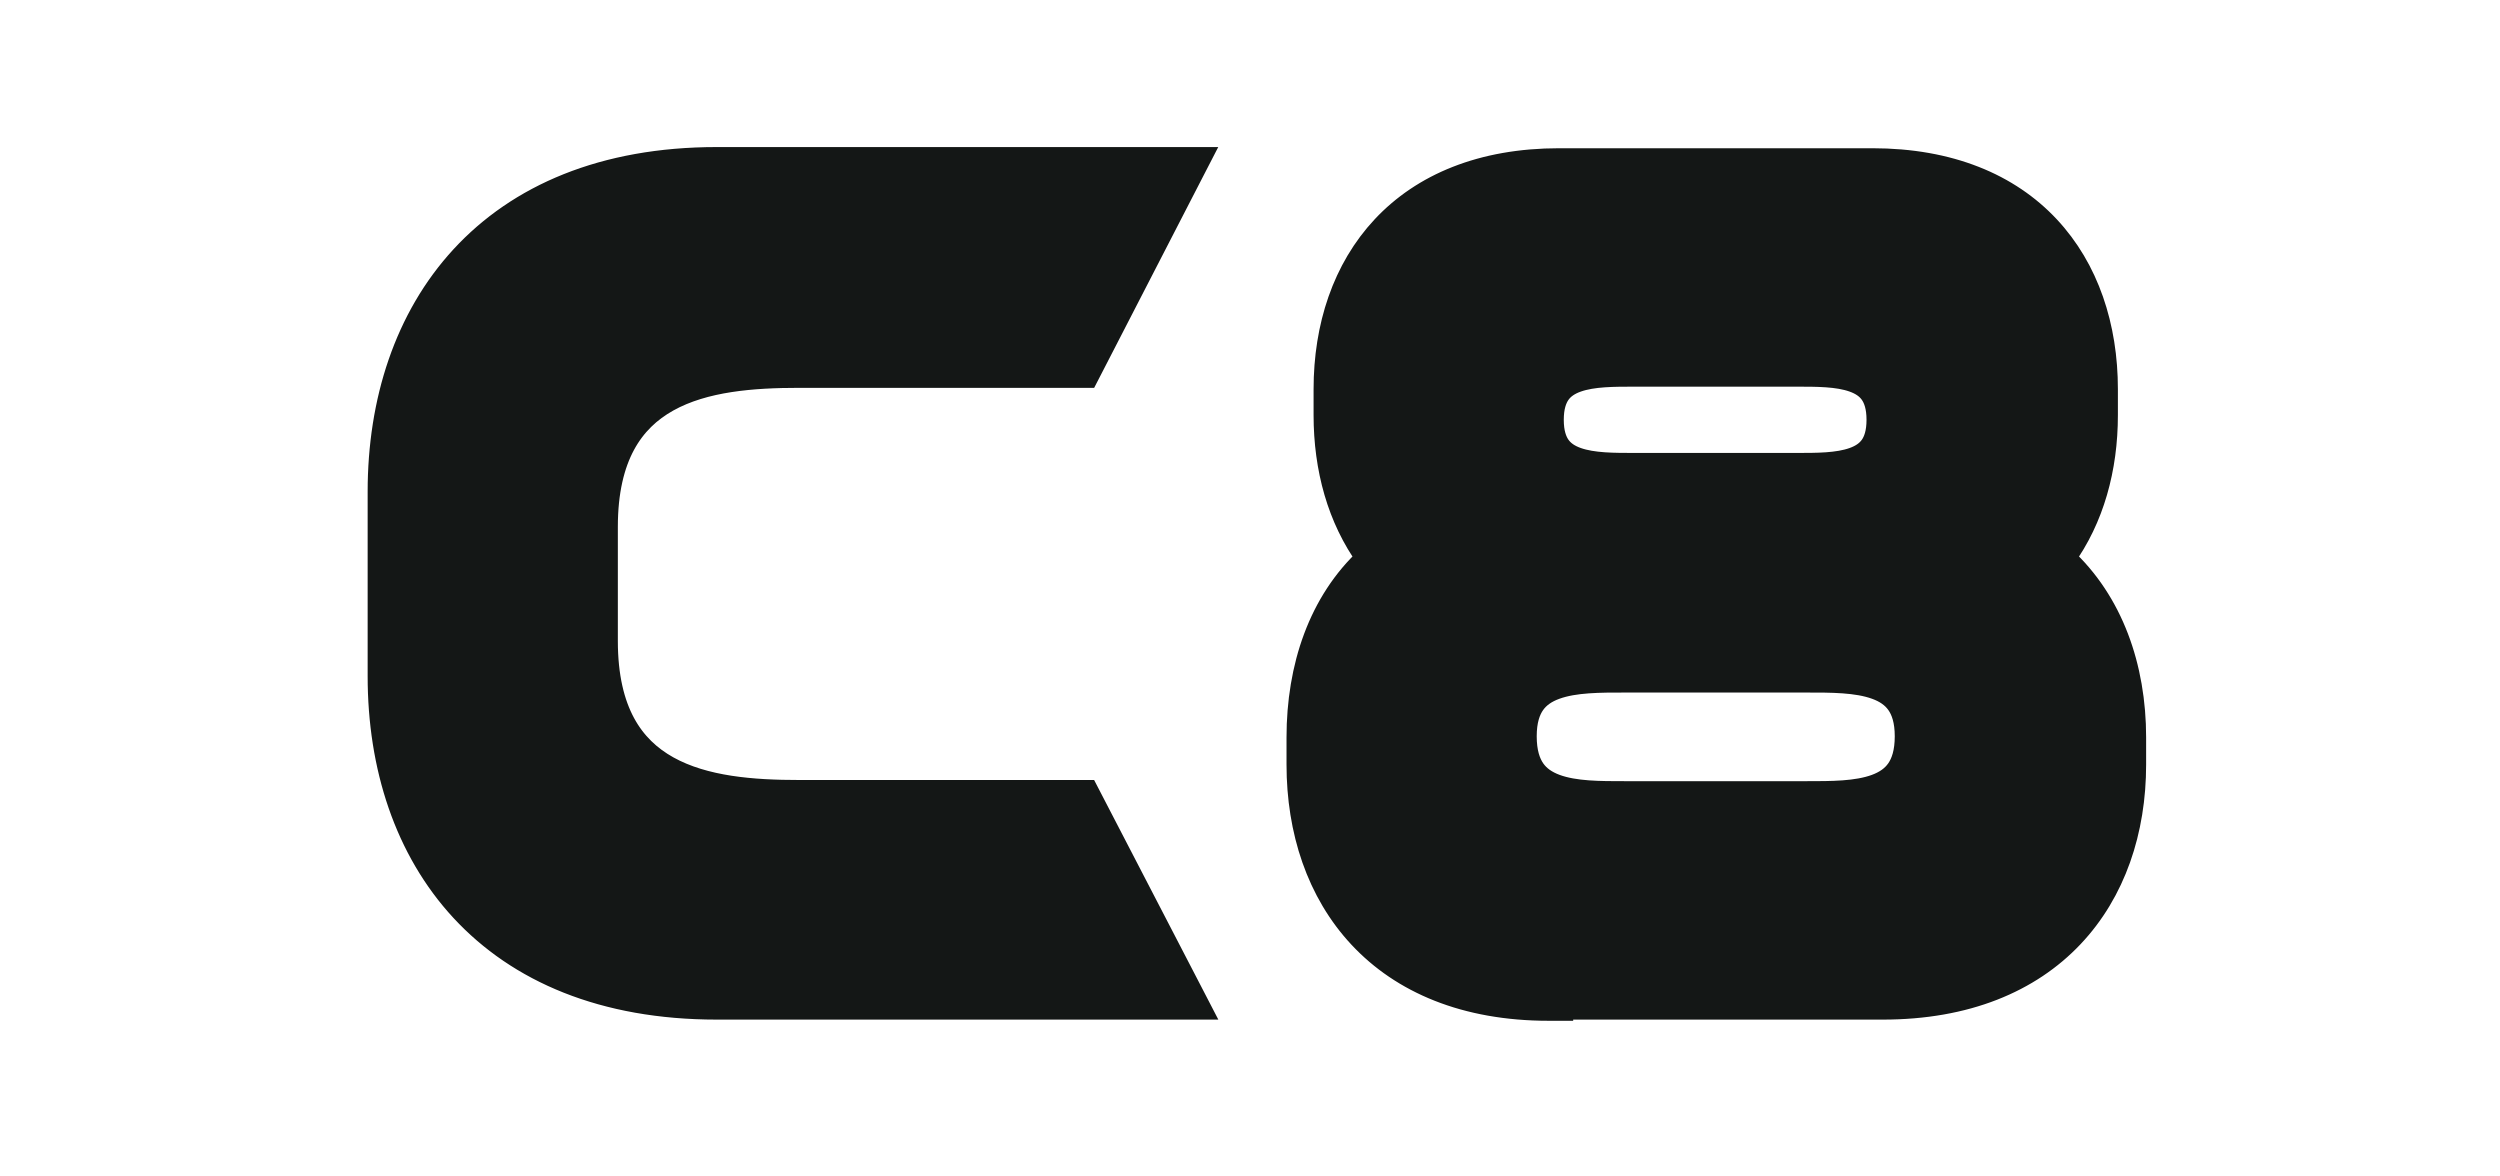 <svg width="102" height="48" viewBox="0 0 102 48" fill="none" xmlns="http://www.w3.org/2000/svg">
<path d="M48.508 7.229L48.884 6.5H48.064H29.248C24.621 6.5 21.167 8.017 18.872 10.507C16.585 12.99 15.5 16.385 15.5 20.056V27.592C15.5 31.263 16.585 34.647 18.873 37.118C21.168 39.595 24.622 41.1 29.248 41.1H48.064H48.886L48.508 40.37L44.476 32.594L44.336 32.324H44.032H32.608C30.714 32.324 28.732 32.175 27.229 31.337C26.49 30.925 25.869 30.348 25.427 29.529C24.984 28.707 24.708 27.614 24.708 26.152V21.496C24.708 20.034 24.984 18.941 25.427 18.119C25.869 17.3 26.49 16.723 27.229 16.311C28.732 15.473 30.714 15.324 32.608 15.324H44.032H44.337L44.477 15.053L48.508 7.229ZM63.686 41.148V41.1H76.818C80.218 41.1 82.794 40.005 84.519 38.184C86.239 36.368 87.062 33.884 87.062 31.192V30.088C87.062 27.224 86.131 24.572 84.174 22.771C85.354 21.14 85.91 19.108 85.91 16.936V15.88C85.91 13.335 85.148 10.995 83.549 9.286C81.944 7.572 79.547 6.548 76.386 6.548H63.618C60.458 6.548 58.06 7.572 56.455 9.286C54.856 10.995 54.094 13.335 54.094 15.88V16.936C54.094 19.108 54.651 21.14 55.831 22.771C53.875 24.575 52.99 27.231 52.99 30.088V31.192C52.99 33.881 53.8 36.377 55.507 38.205C57.219 40.039 59.785 41.148 63.186 41.148H63.686ZM66.93 15.276H73.074C73.132 15.276 73.19 15.276 73.247 15.276C74.136 15.275 74.982 15.274 75.63 15.505C75.958 15.622 76.201 15.787 76.367 16.019C76.532 16.25 76.654 16.594 76.654 17.128C76.654 17.662 76.532 18.006 76.367 18.237C76.201 18.468 75.958 18.634 75.63 18.751C74.982 18.982 74.136 18.981 73.247 18.98C73.19 18.98 73.132 18.98 73.074 18.98H66.93C66.871 18.98 66.812 18.98 66.753 18.98C65.843 18.981 64.986 18.982 64.331 18.751C64 18.634 63.756 18.468 63.59 18.237C63.425 18.006 63.302 17.662 63.302 17.128C63.302 16.594 63.425 16.25 63.59 16.019C63.756 15.788 64 15.622 64.331 15.505C64.986 15.274 65.843 15.275 66.753 15.276C66.812 15.276 66.871 15.276 66.93 15.276ZM66.498 27.756H73.506C73.563 27.756 73.62 27.756 73.677 27.756C74.735 27.755 75.76 27.754 76.546 28.038C76.943 28.181 77.245 28.387 77.452 28.68C77.66 28.972 77.806 29.397 77.806 30.04C77.806 30.696 77.659 31.132 77.45 31.431C77.242 31.73 76.939 31.939 76.544 32.085C75.758 32.374 74.732 32.373 73.672 32.372C73.617 32.372 73.562 32.372 73.506 32.372H66.498C66.443 32.372 66.387 32.372 66.332 32.372C65.272 32.373 64.246 32.374 63.461 32.085C63.066 31.939 62.763 31.73 62.554 31.431C62.346 31.132 62.198 30.696 62.198 30.04C62.198 29.397 62.345 28.972 62.552 28.68C62.76 28.387 63.062 28.181 63.458 28.038C64.244 27.754 65.27 27.755 66.328 27.756C66.385 27.756 66.441 27.756 66.498 27.756Z" fill="#141716" stroke="#141716"/>
</svg>
